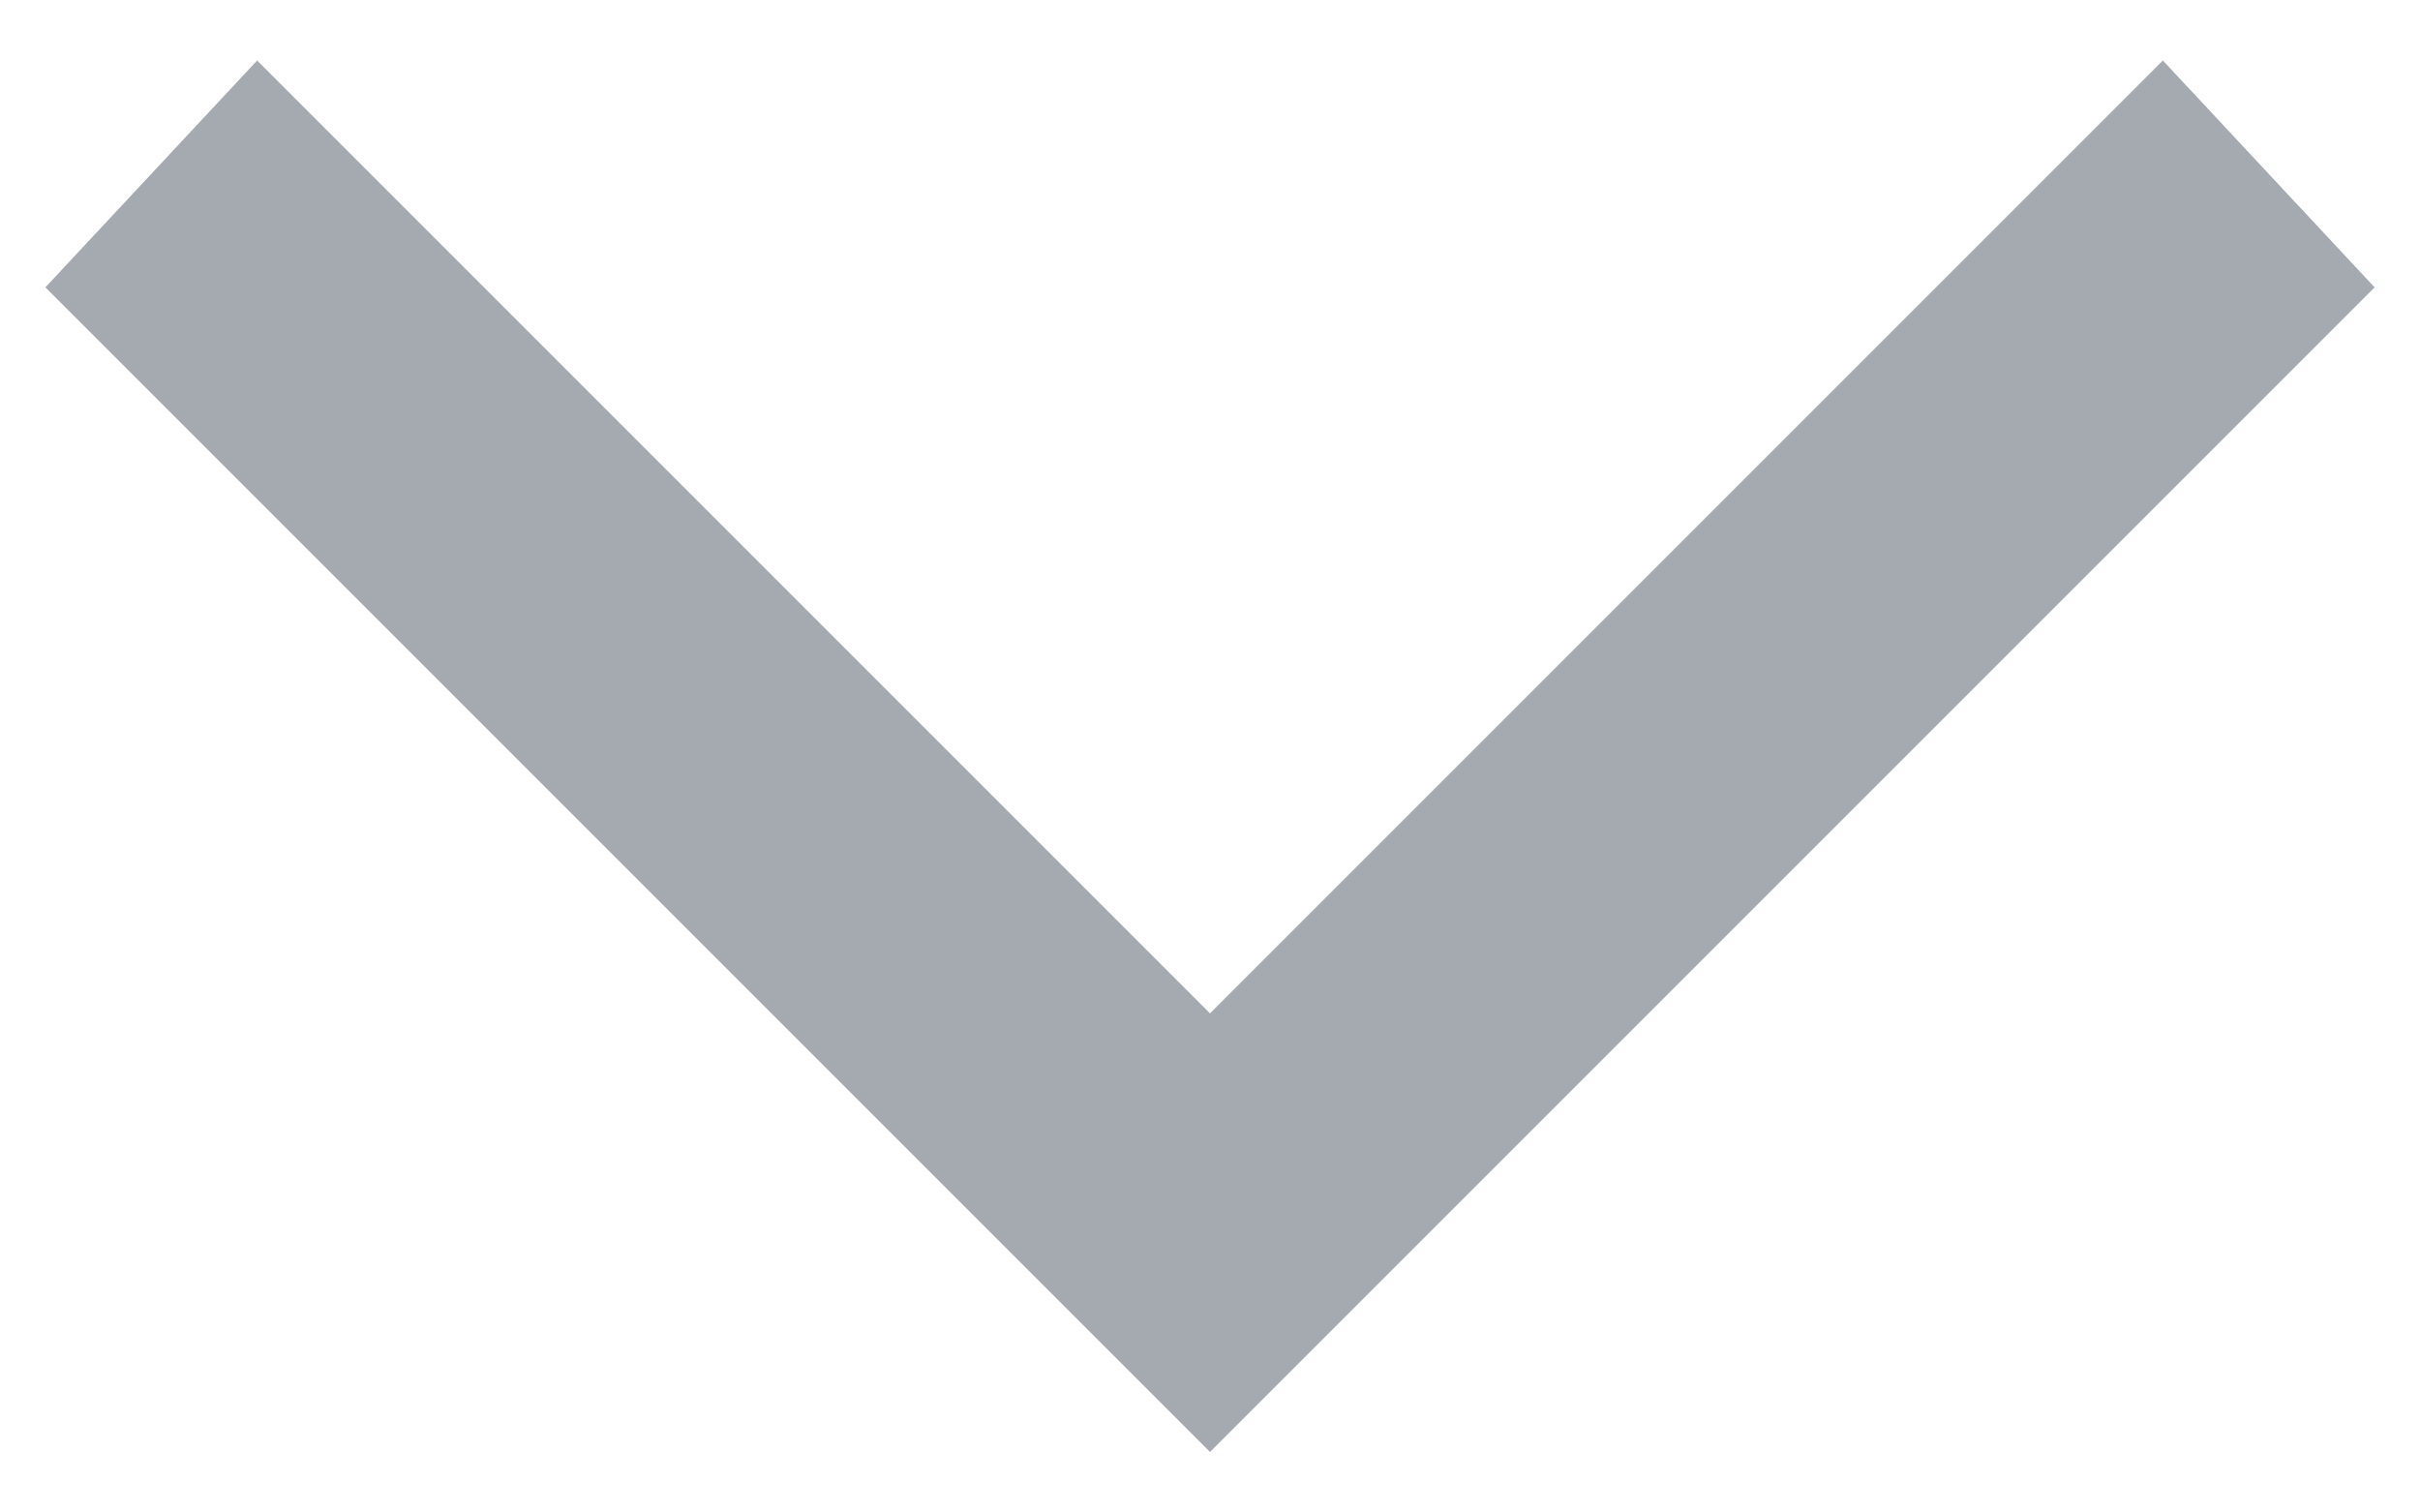 <?xml version="1.0" encoding="UTF-8"?>
<svg width="16px" height="10px" viewBox="0 0 16 10" version="1.1" xmlns="http://www.w3.org/2000/svg" xmlns:xlink="http://www.w3.org/1999/xlink">
    <!-- Generator: Sketch 54.1 (76490) - https://sketchapp.com -->
    <title>down-arrow</title>
    <desc>Created with Sketch.</desc>
    <g id="Layouts.1440" stroke="none" stroke-width="1" fill="none" fill-rule="evenodd">
        <g id="AP.1440.02-00.vacancies-list" transform="translate(-468, -923)" fill="#A4AAAF">
            <g id="Content" transform="translate(160, 520)">
                <g id="side-bar">
                    <g id="Filters">
                        <g id="filter" transform="translate(16, 384)">
                            <g id="top" transform="translate(12, 8)">
                                <g id="down-arrow" transform="translate(280, 11)">
                                    <polygon id="Path" points="8 9.6 0.3 1.9 1.7 0.4 8 6.7 14.3 0.4 15.7 1.9"></polygon>
                                </g>
                            </g>
                        </g>
                    </g>
                </g>
            </g>
        </g>
    </g>
</svg>